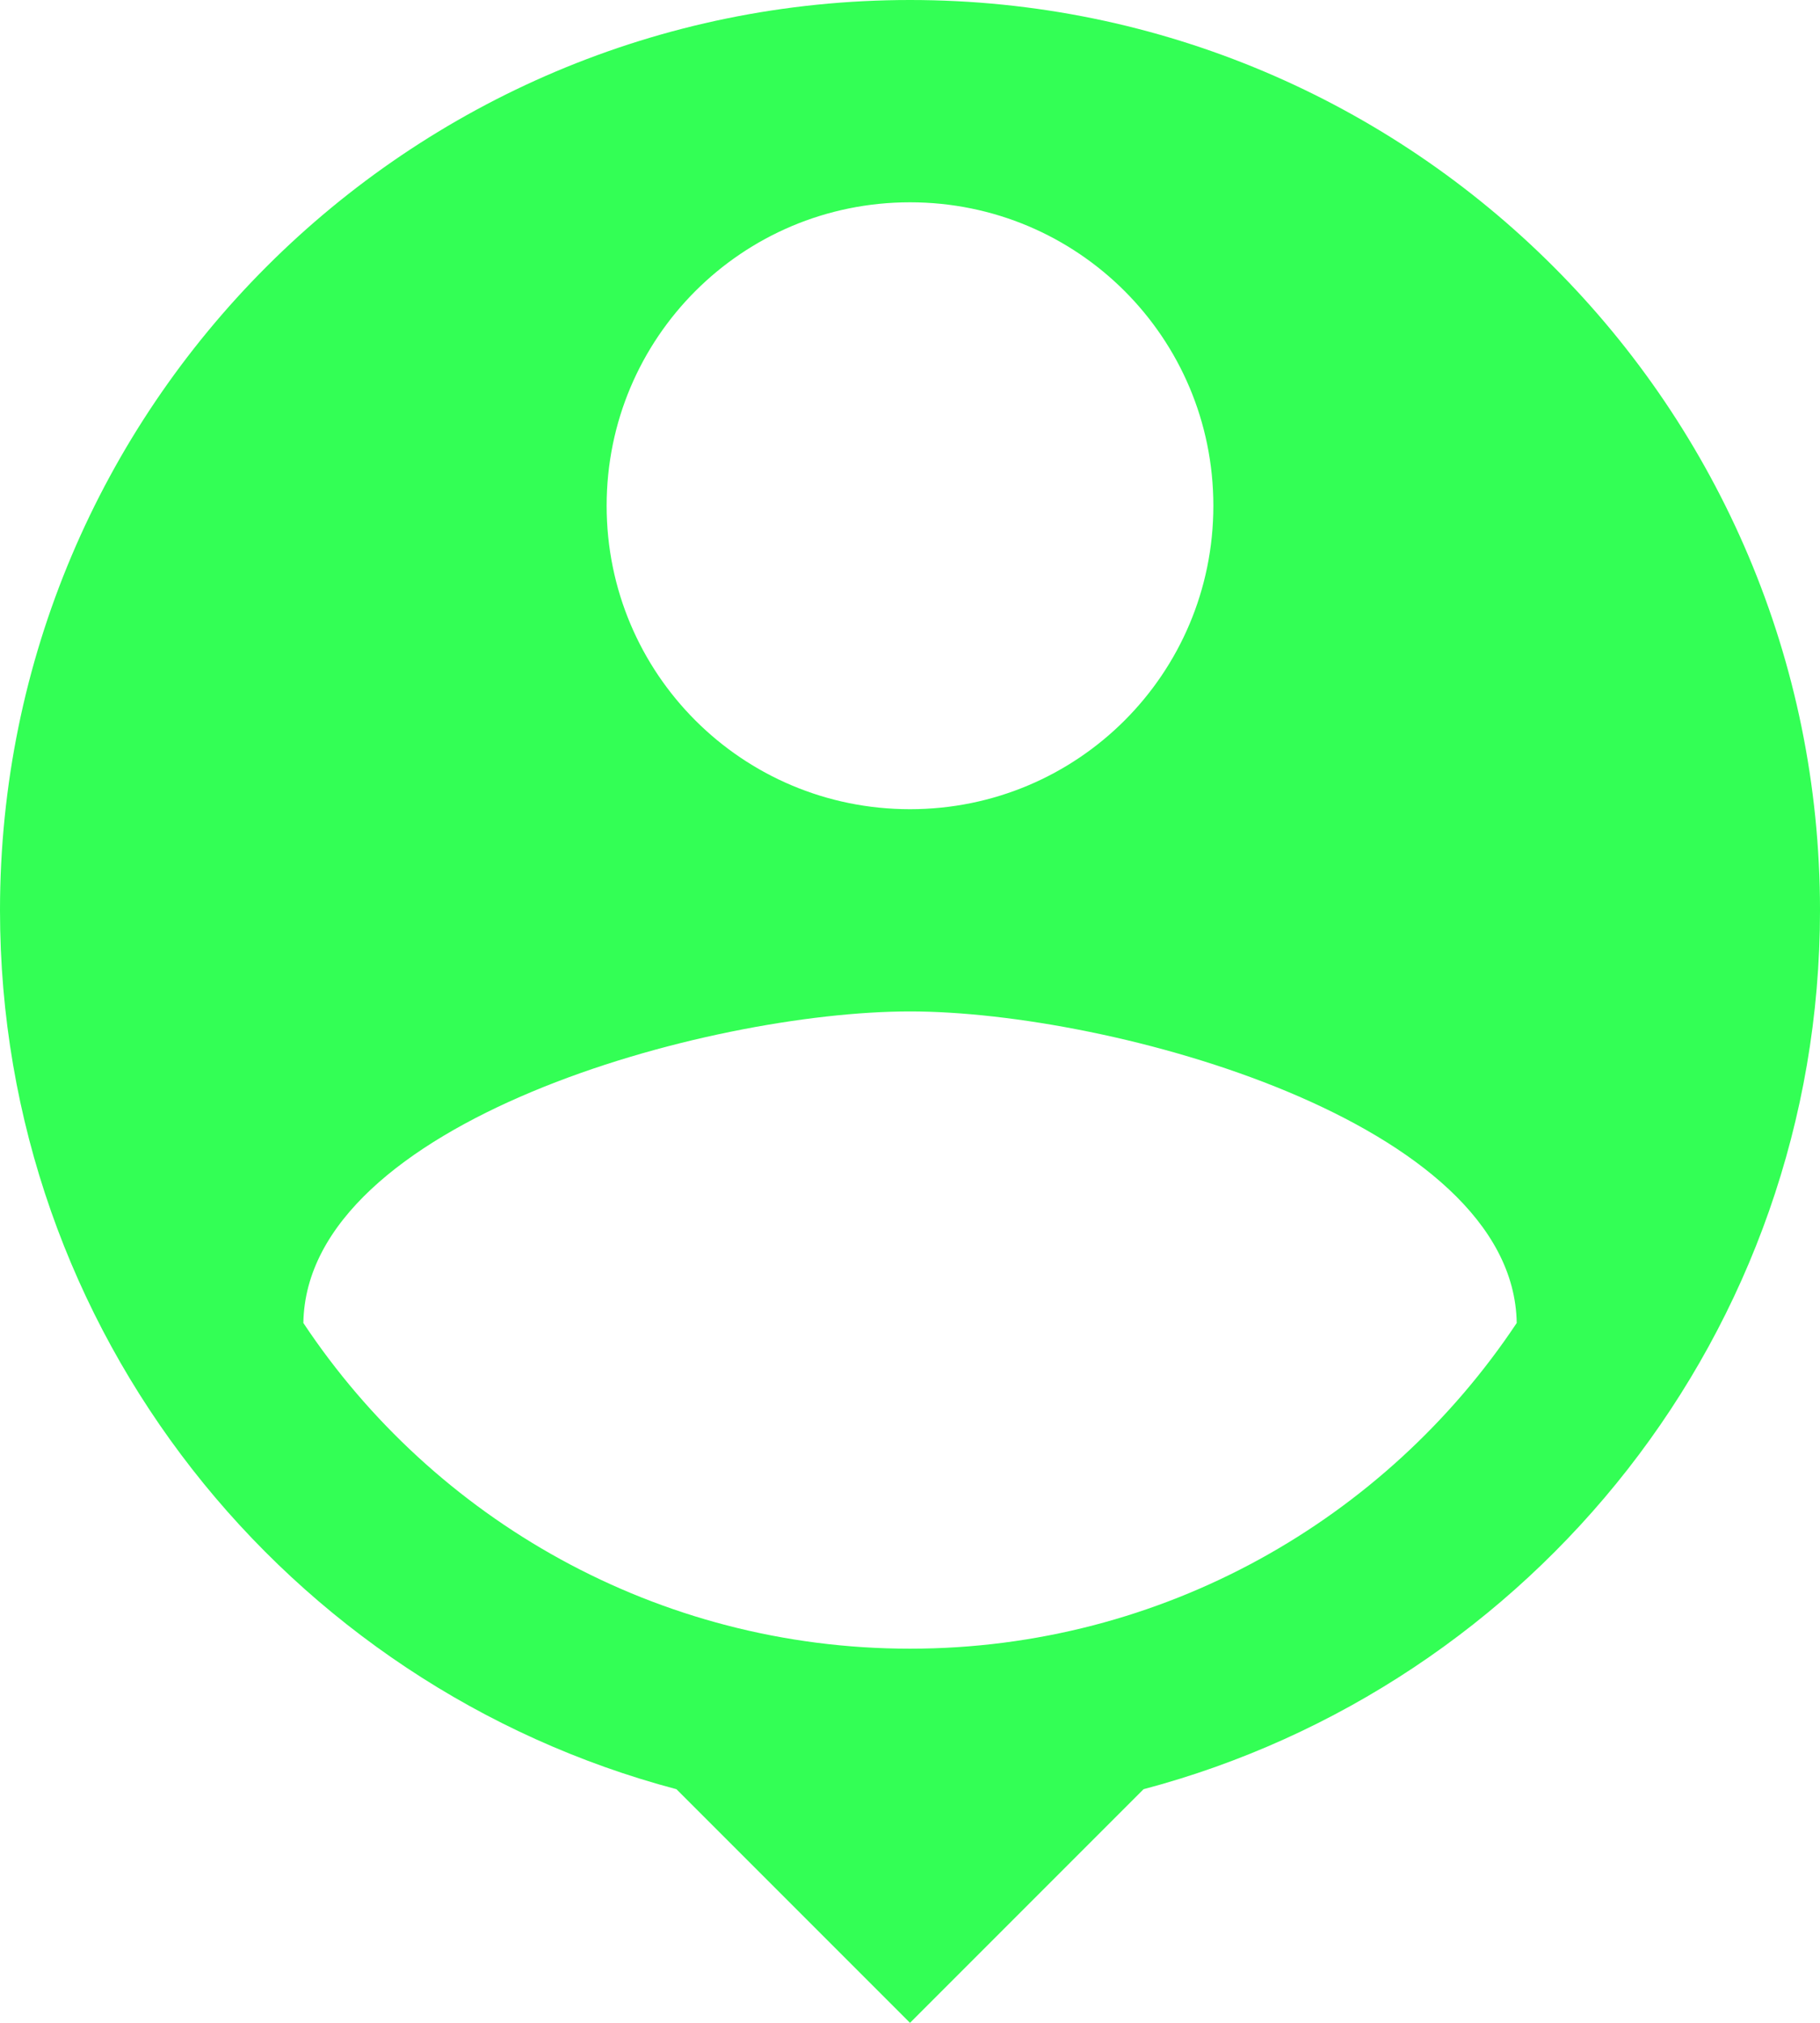 <?xml version="1.0" encoding="UTF-8" standalone="no"?>
<!-- Created with Inkscape (http://www.inkscape.org/) -->

<svg
   width="23.812mm"
   height="26.458mm"
   viewBox="0 0 23.812 26.458"
   version="1.1"
   id="svg5"
   xml:space="preserve"
   xmlns="http://www.w3.org/2000/svg"
   xmlns:svg="http://www.w3.org/2000/svg"><defs
     id="defs2" /><g
     id="layer1"
     transform="translate(-145.332,-25.259)"><path
       d="m 157.238,25.259 c -6.575,0 -11.906,5.331 -11.906,11.906 0,5.517 3.757,10.147 8.85,11.496 l 3.056,3.056 3.056,-3.056 c 5.093,-1.349 8.85,-5.98 8.85,-11.496 0,-6.575 -5.331,-11.906 -11.906,-11.906 z m 0,2.646 c 2.196,0 3.969,1.773 3.969,3.969 0,2.196 -1.773,3.969 -3.969,3.969 -2.196,0 -3.969,-1.773 -3.969,-3.969 0,-2.196 1.773,-3.969 3.969,-3.969 z m 0,18.918 c -3.307,0 -6.231,-1.693 -7.937,-4.26 0.04,-2.633 5.292,-4.075 7.937,-4.075 2.633,0 7.898,1.442 7.938,4.075 -1.707,2.566 -4.63,4.26 -7.938,4.26 z"
       id="path13538"
       style="fill:#33FF55;fill-opacity:1;stroke-width:1.323" /></g></svg>
